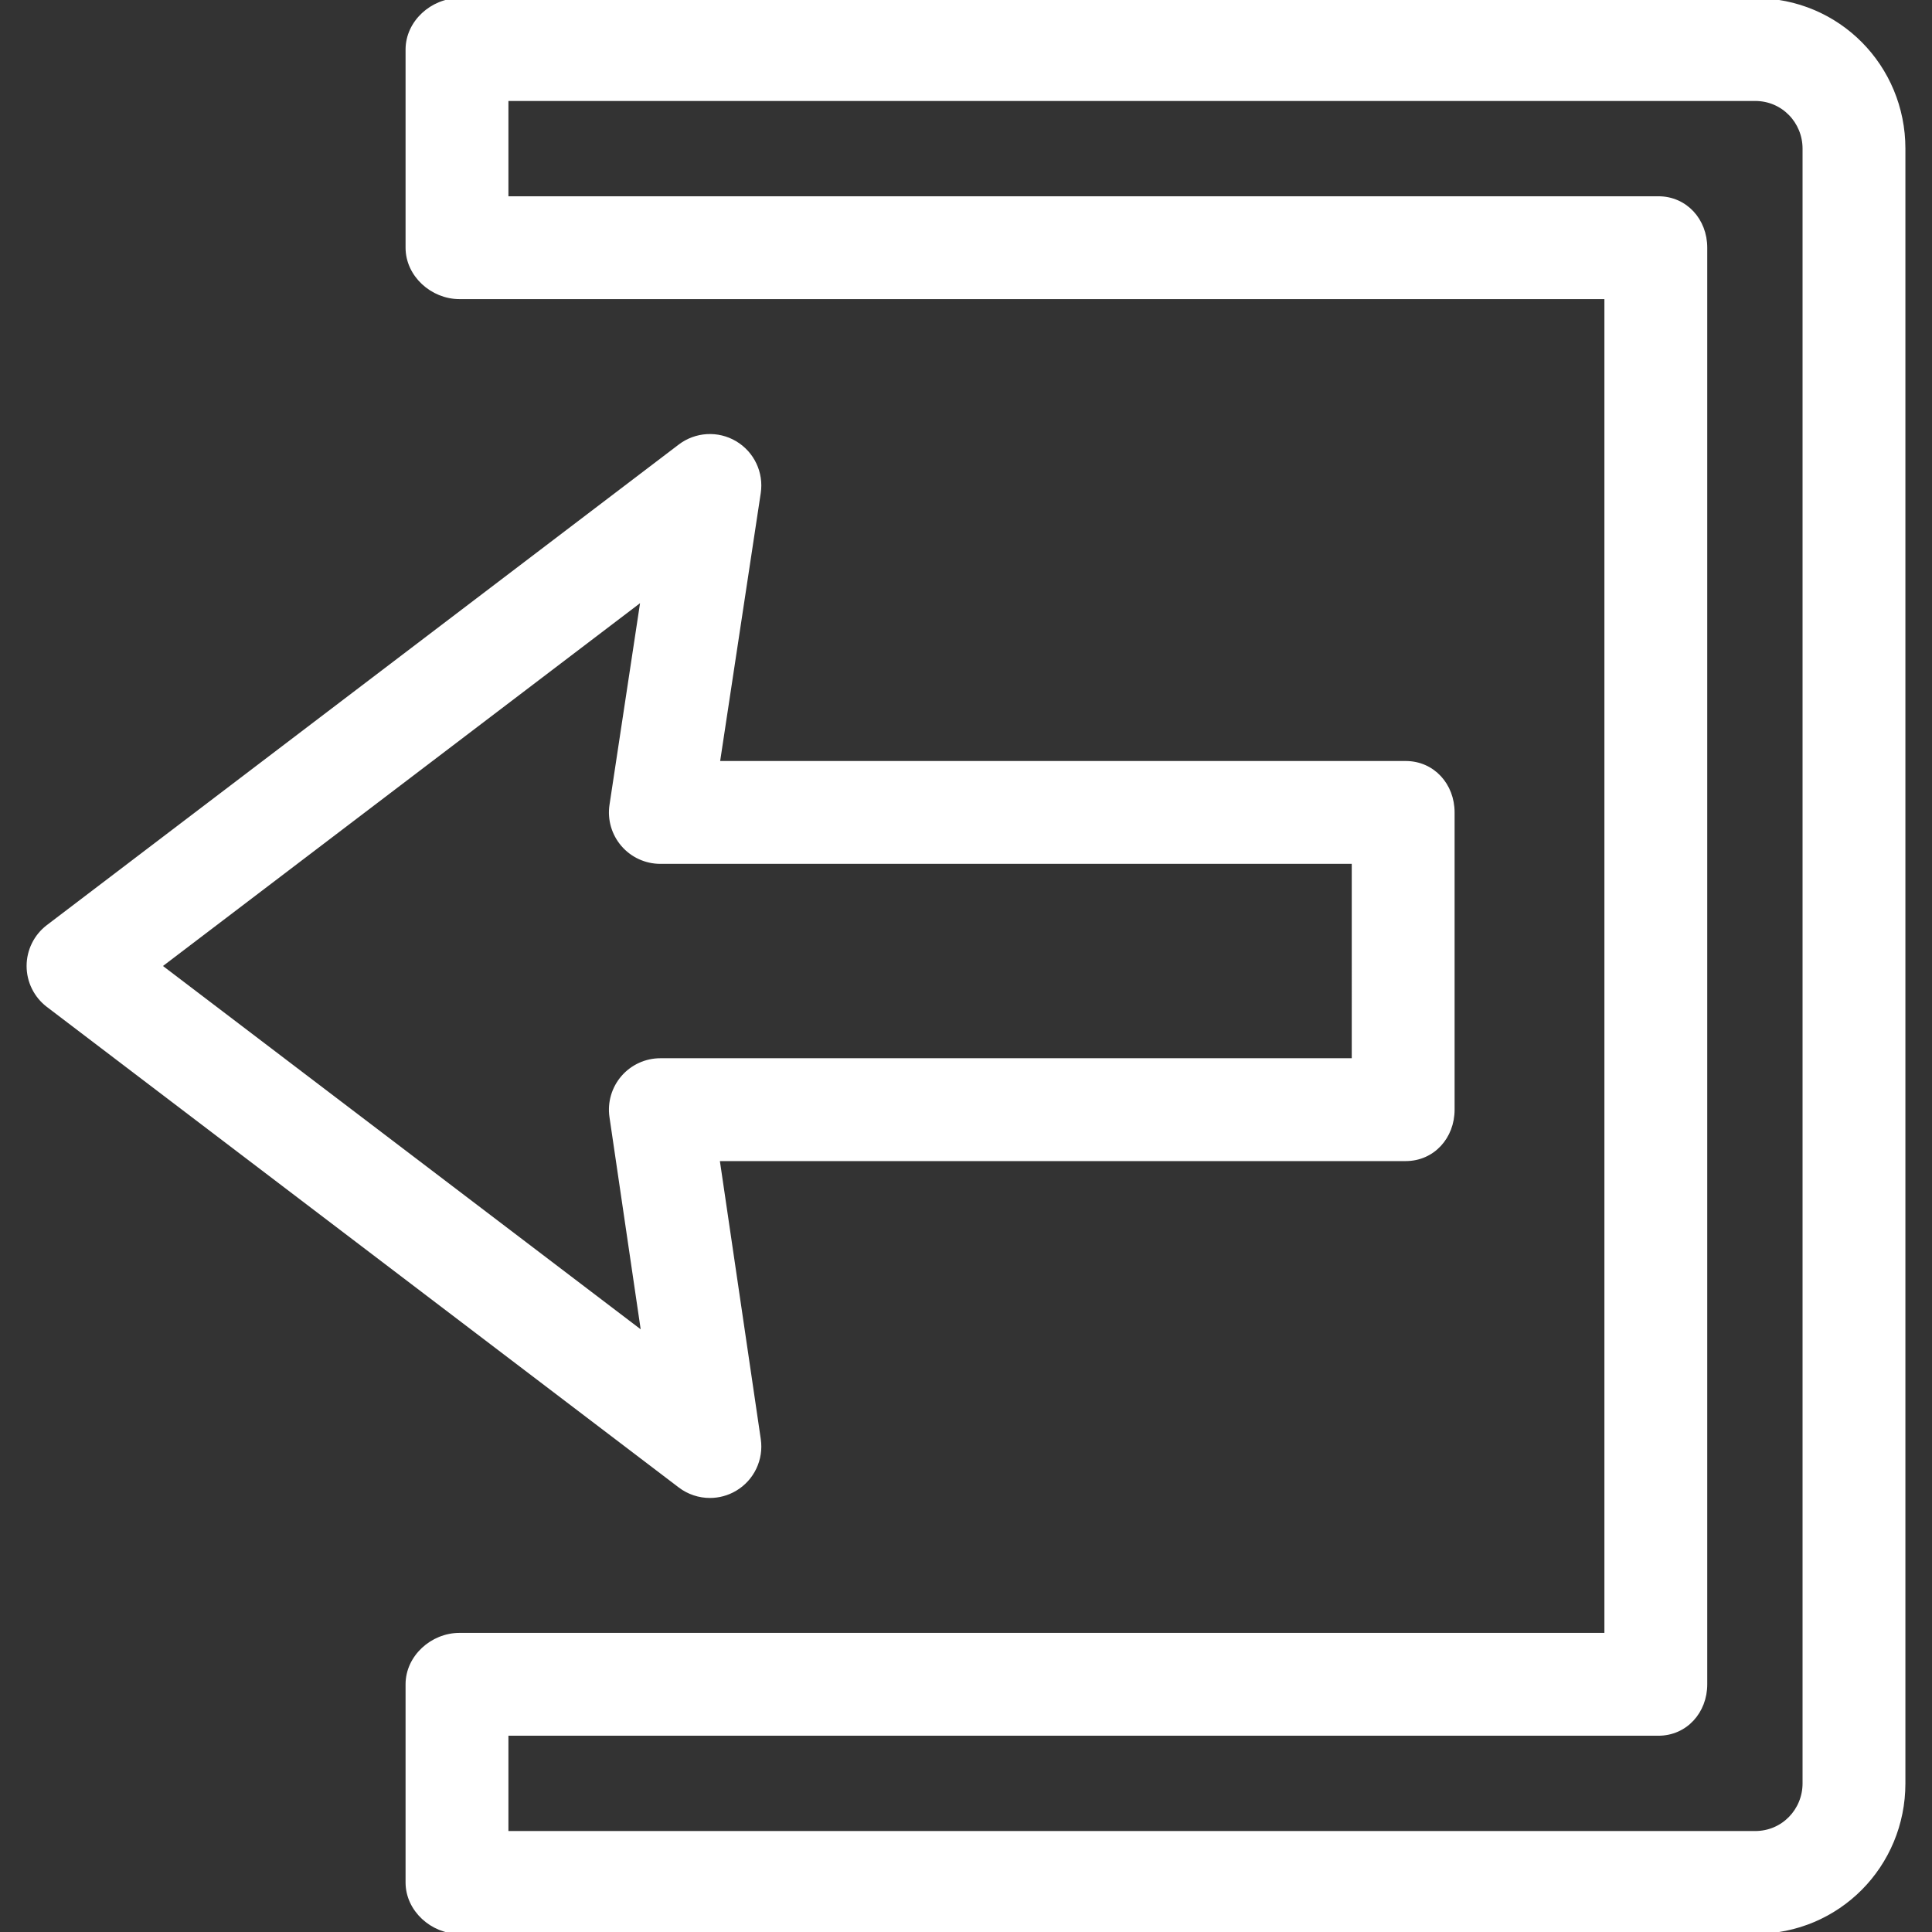 <!DOCTYPE svg PUBLIC "-//W3C//DTD SVG 1.1//EN" "http://www.w3.org/Graphics/SVG/1.1/DTD/svg11.dtd">
<!-- Uploaded to: SVG Repo, www.svgrepo.com, Transformed by: SVG Repo Mixer Tools -->
<svg fill="#ffffff" height="800px" width="800px" version="1.1" id="Layer_1" xmlns="http://www.w3.org/2000/svg" xmlns:xlink="http://www.w3.org/1999/xlink" viewBox="0 0 512 512" xml:space="preserve" stroke="#ffffff">
<rect x="0" y="0" width="512" height="512" fill="#333333" stroke="none"/>
<g id="SVGRepo_bgCarrier" stroke-width="0"/>
<g id="SVGRepo_tracerCarrier" stroke-linecap="round" stroke-linejoin="round"/>
<g id="SVGRepo_iconCarrier"> <g> <g> <path d="M372.513,202.174H190.268l10.841-71.555c0.801-5.285-1.683-10.53-6.281-13.258c-4.598-2.725-10.39-2.395-14.646,0.841 L12.729,245.55c-3.264,2.484-5.18,6.349-5.18,10.45s1.917,7.966,5.18,10.45l167.453,127.348c2.337,1.776,5.137,2.678,7.949,2.678 c2.299,0,4.607-0.603,6.673-1.823c4.595-2.712,7.091-7.936,6.315-13.215L190.201,307.2h182.311 c7.249,0,12.472-5.879,12.472-13.128v-78.769C384.985,208.053,379.762,202.174,372.513,202.174z M358.728,280.944H175.002 c-3.815,0-7.441,1.661-9.935,4.548c-2.494,2.887-3.609,6.716-3.054,10.491l8.447,57.433L42.365,256l127.933-97.293l-8.276,54.629 c-0.574,3.782,0.53,7.626,3.026,10.526c2.493,2.901,6.128,4.569,9.954,4.569h183.727V280.944z"/> </g> </g> <g> <g> <path d="M465.135,0H121.764c-7.249,0-13.785,5.879-13.785,13.128v52.513c0,7.249,6.535,13.128,13.785,13.128h303.918v354.462 H121.764c-7.249,0-13.785,5.879-13.785,13.128v52.513c0,7.249,6.535,13.128,13.785,13.128h343.371 c22.041,0,39.316-17.668,39.316-39.385V39.385C504.451,17.668,487.176,0,465.135,0z M478.195,472.615 c0,7.117-5.625,13.128-13.06,13.128H134.236v-26.256h305.231c7.249,0,12.472-5.879,12.472-13.128V65.641 c0-7.249-5.222-13.128-12.472-13.128H134.236V26.256h330.899c7.435,0,13.06,6.011,13.06,13.128V472.615z"/> </g> </g> </g>
</svg>